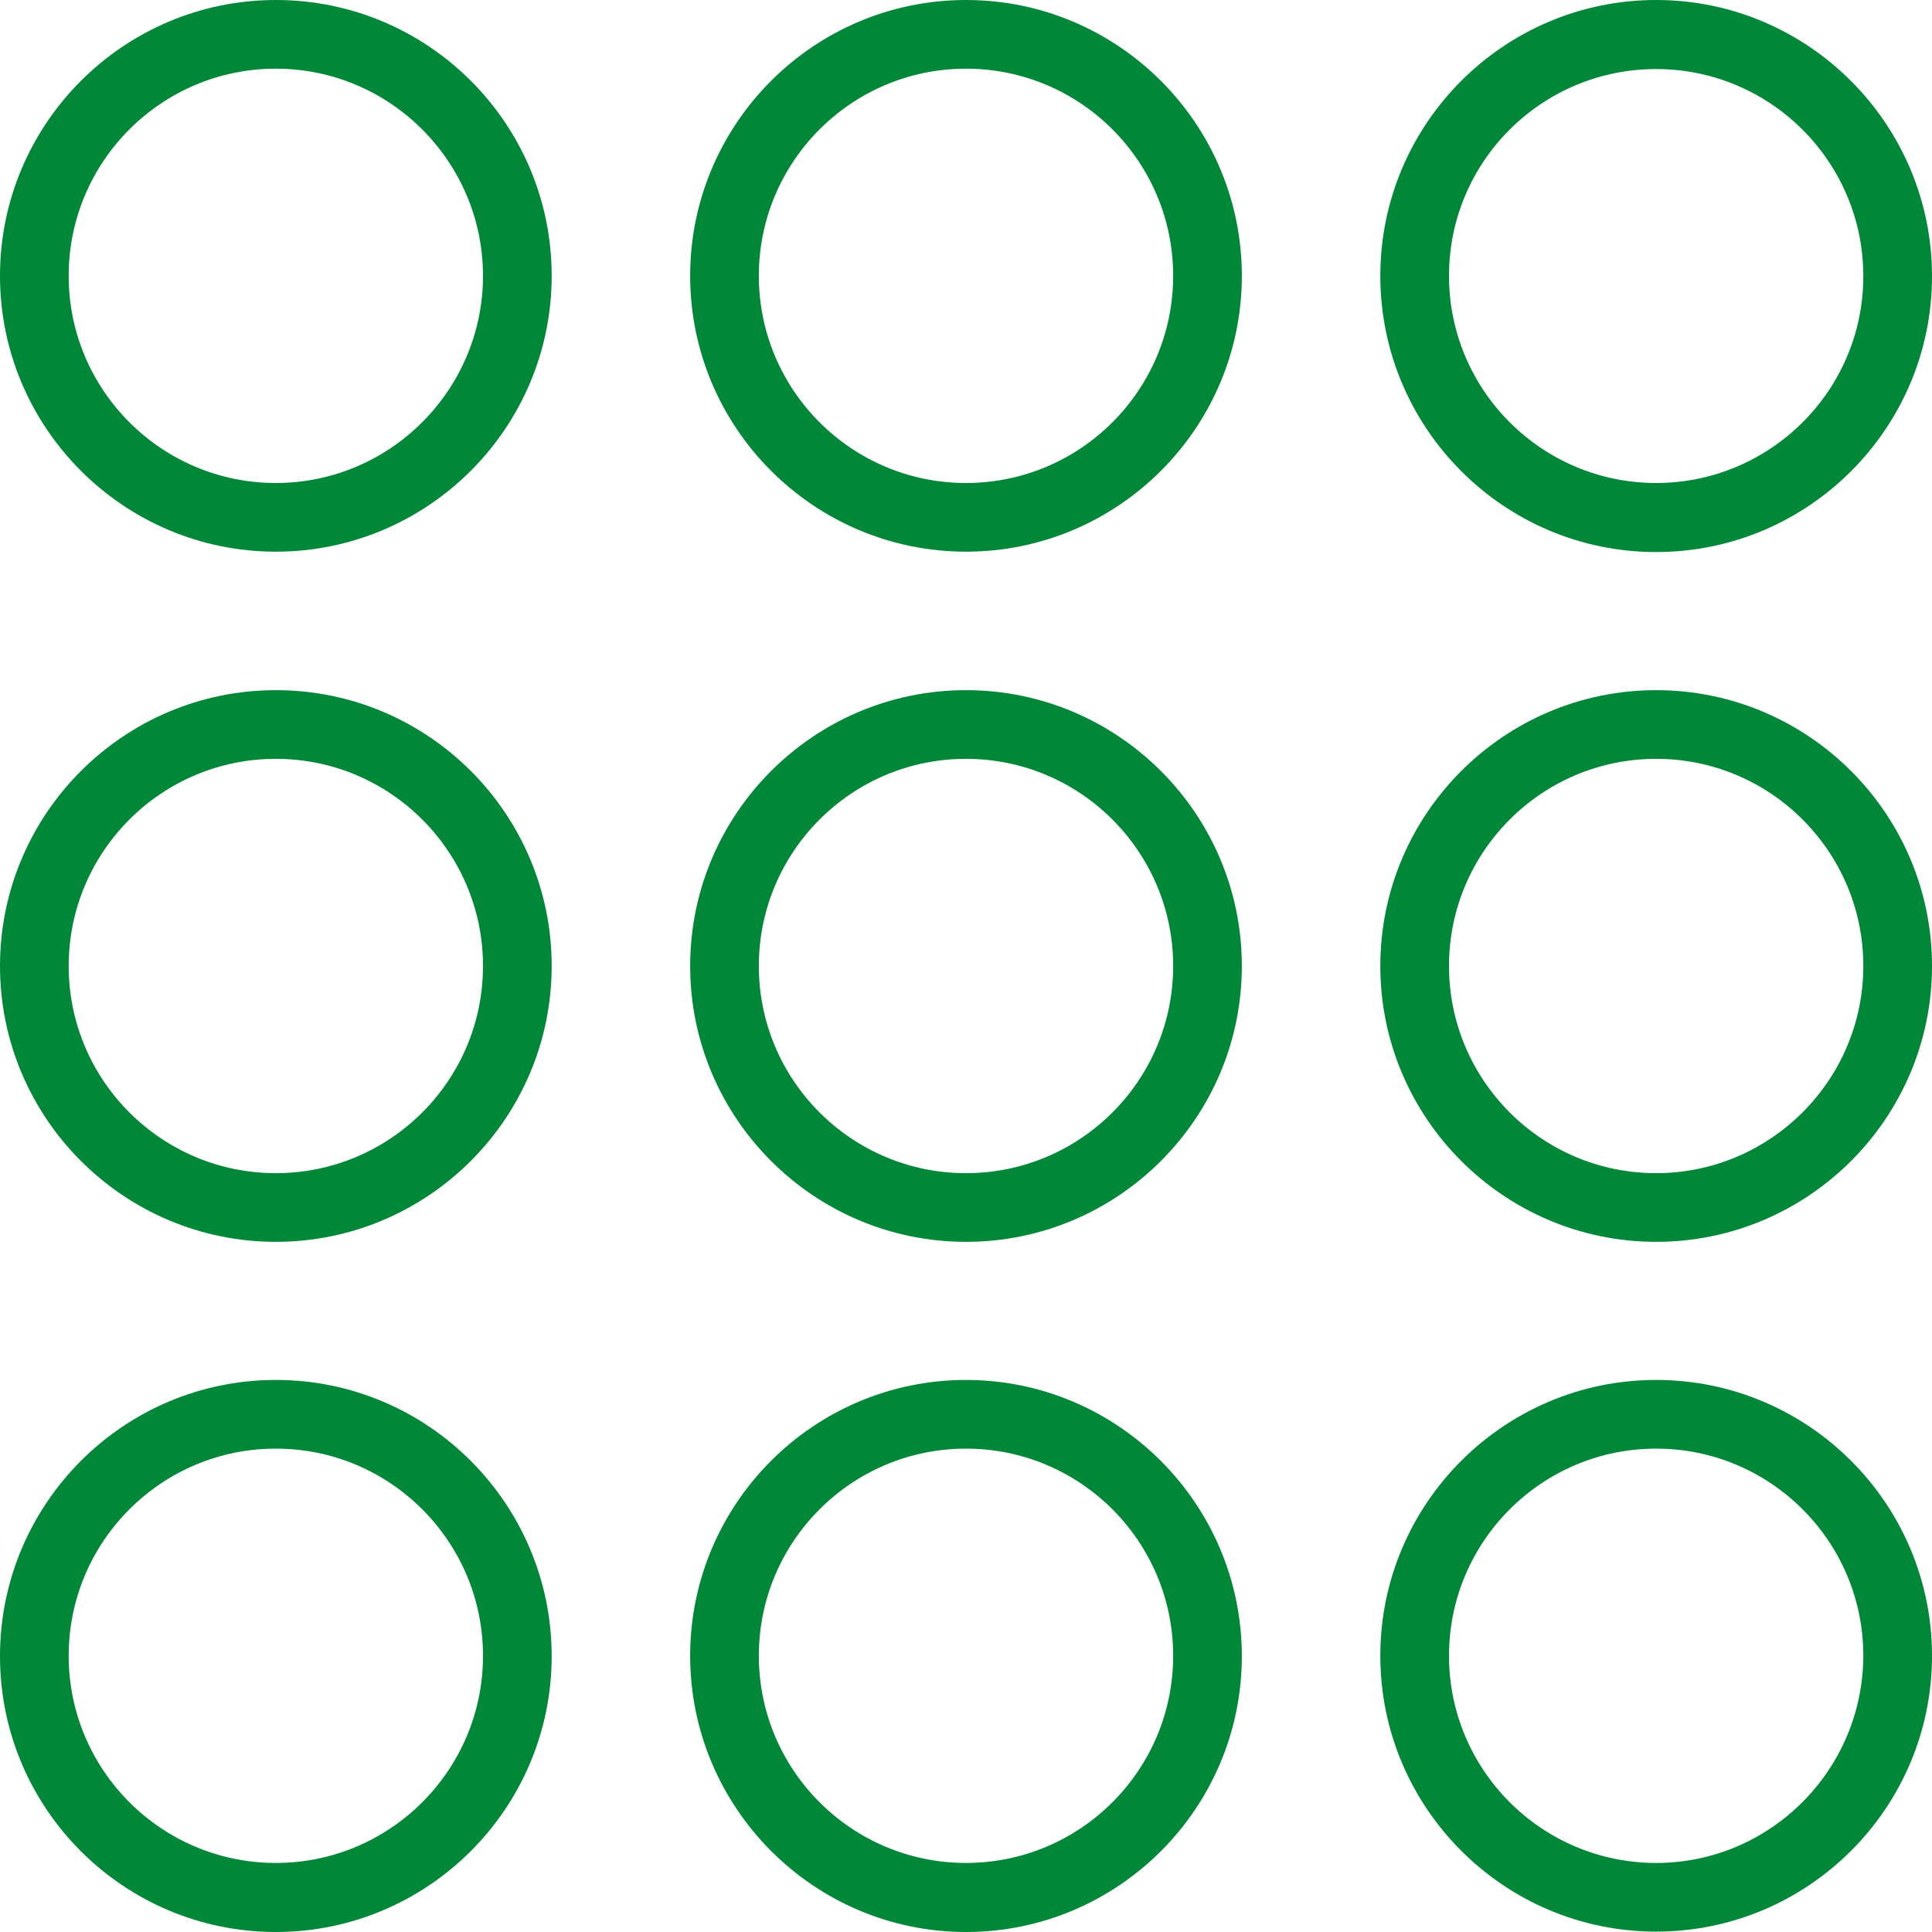 <?xml version="1.0" encoding="utf-8"?>
<!-- Generator: Adobe Illustrator 24.0.1, SVG Export Plug-In . SVG Version: 6.00 Build 0)  -->
<svg version="1.1" id="Capa_1" xmlns="http://www.w3.org/2000/svg" xmlns:xlink="http://www.w3.org/1999/xlink" x="0px" y="0px"
	 viewBox="0 0 512 512" style="enable-background:new 0 0 512 512;" xml:space="preserve">
<style type="text/css">
	.st0{fill:#008737;}
</style>
<g>
	<g>
		<path class="st0" d="M73.1,365.7C32.8,365.7,0,398.5,0,438.9S32.8,512,73.1,512s73.1-32.8,73.1-73.1S113.5,365.7,73.1,365.7z
			 M73.1,493.7c-30.3,0-54.9-24.6-54.9-54.9c0-30.3,24.6-54.9,54.9-54.9s54.9,24.6,54.9,54.9C128,469.1,103.4,493.7,73.1,493.7z"/>
		<path class="st0" d="M256,365.7c-40.3,0-73.1,32.8-73.1,73.1S215.7,512,256,512s73.1-32.8,73.1-73.1S296.3,365.7,256,365.7z
			 M256,493.7c-30.3,0-54.9-24.6-54.9-54.9c0-30.3,24.6-54.9,54.9-54.9s54.9,24.6,54.9,54.9C310.9,469.1,286.3,493.7,256,493.7z"/>
		<path class="st0" d="M438.9,365.7c-40.3,0-73.1,32.8-73.1,73.1s32.8,73.1,73.1,73.1s73.1-32.8,73.1-73.1S479.2,365.7,438.9,365.7z
			 M438.9,493.7c-30.3,0-54.9-24.6-54.9-54.9c0-30.3,24.6-54.9,54.9-54.9c30.3,0,54.9,24.6,54.9,54.9
			C493.7,469.1,469.1,493.7,438.9,493.7z"/>
		<path class="st0" d="M73.1,182.9C32.8,182.9,0,215.7,0,256s32.8,73.1,73.1,73.1s73.1-32.8,73.1-73.1S113.5,182.9,73.1,182.9z
			 M73.1,310.9c-30.3,0-54.9-24.6-54.9-54.9s24.6-54.9,54.9-54.9S128,225.7,128,256S103.4,310.9,73.1,310.9z"/>
		<path class="st0" d="M256,182.9c-40.3,0-73.1,32.8-73.1,73.1s32.8,73.1,73.1,73.1s73.1-32.8,73.1-73.1S296.3,182.9,256,182.9z
			 M256,310.9c-30.3,0-54.9-24.6-54.9-54.9s24.6-54.9,54.9-54.9s54.9,24.6,54.9,54.9S286.3,310.9,256,310.9z"/>
		<path class="st0" d="M438.9,182.9c-40.3,0-73.1,32.8-73.1,73.1s32.8,73.1,73.1,73.1S512,296.3,512,256S479.2,182.9,438.9,182.9z
			 M438.9,310.9c-30.3,0-54.9-24.6-54.9-54.9s24.6-54.9,54.9-54.9c30.3,0,54.9,24.6,54.9,54.9S469.1,310.9,438.9,310.9z"/>
		<path class="st0" d="M73.1,0C32.8,0,0,32.8,0,73.1s32.8,73.1,73.1,73.1s73.1-32.8,73.1-73.1S113.5,0,73.1,0z M73.1,128
			c-30.3,0-54.9-24.6-54.9-54.9s24.6-54.9,54.9-54.9S128,42.9,128,73.1S103.4,128,73.1,128z"/>
		<path class="st0" d="M256,0c-40.3,0-73.1,32.8-73.1,73.1s32.8,73.1,73.1,73.1s73.1-32.8,73.1-73.1S296.3,0,256,0z M256,128
			c-30.3,0-54.9-24.6-54.9-54.9s24.6-54.9,54.9-54.9s54.9,24.6,54.9,54.9S286.3,128,256,128z"/>
		<path class="st0" d="M438.9,146.3c40.3,0,73.1-32.8,73.1-73.1S479.2,0,438.9,0s-73.1,32.8-73.1,73.1S398.5,146.3,438.9,146.3z
			 M438.9,18.3c30.3,0,54.9,24.6,54.9,54.9S469.1,128,438.9,128c-30.3,0-54.9-24.6-54.9-54.9S408.6,18.3,438.9,18.3z"/>
	</g>
</g>
</svg>

